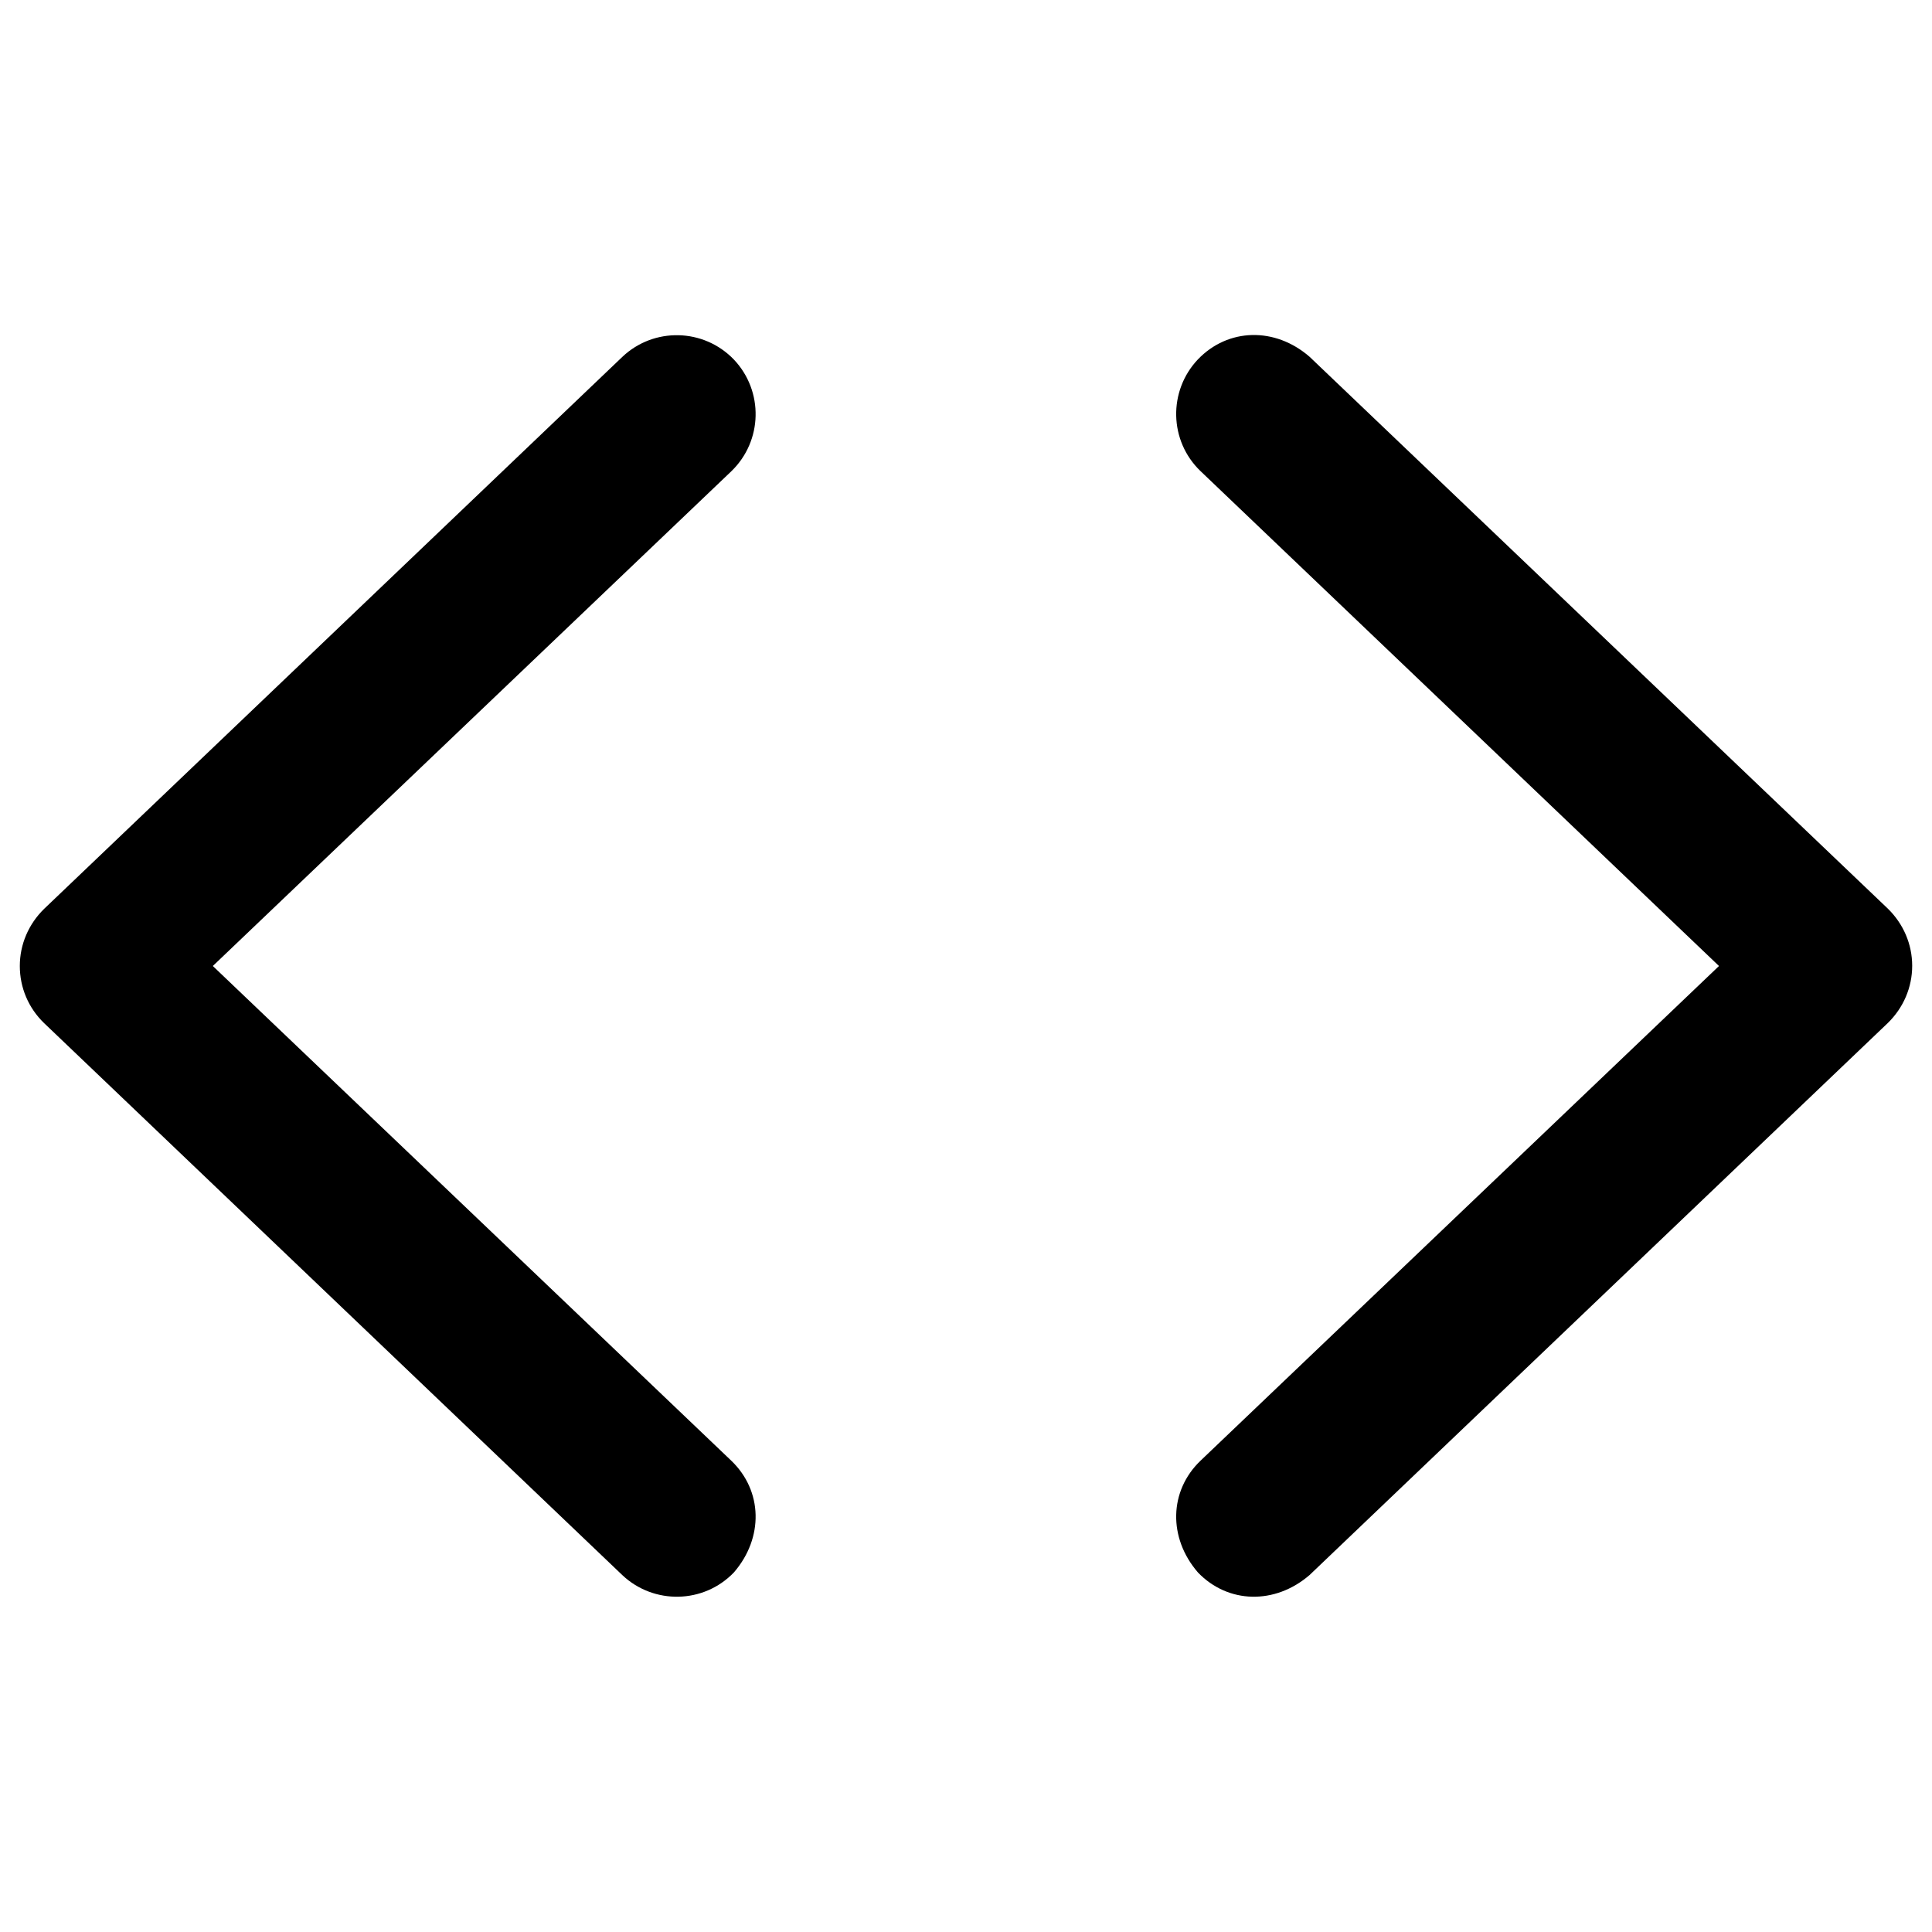 <?xml version="1.0" encoding="utf-8"?>
<!-- Generator: Adobe Illustrator 27.0.0, SVG Export Plug-In . SVG Version: 6.00 Build 0)  -->
<svg version="1.1" id="Layer_1" xmlns="http://www.w3.org/2000/svg" xmlns:xlink="http://www.w3.org/1999/xlink" x="0px" y="0px"
	 viewBox="0 0 1024 1024" style="enable-background:new 0 0 1024 1024;" xml:space="preserve">
<path d="M112.8,512l274.8,262.2c16.7,16,17.2,40.9,1.4,59.2c-16,16.7-42.5,17.2-59.2,1.4L23.4,542.3c-8.3-8-12.9-18.8-12.9-30.3
	s4.7-22.3,12.9-30.3l306.4-292.5c16.7-15.9,43.2-15.3,59.2,1.4c15.8,16.7,15.3,43.1-1.4,59.2L112.8,512z M636.3,249.7
	c-16.7-16-17.2-42.5-1.4-59.2c16-16.7,40.9-17.3,59.2-1.4l306.5,292.5c8.2,8,12.9,18.8,12.9,30.3s-4.7,22.3-12.9,30.3L694.1,834.8
	c-18.3,15.8-43.2,15.3-59.2-1.4c-15.8-18.3-15.3-43.2,1.4-59.2L911.1,512L636.3,249.7z"/>
</svg>
